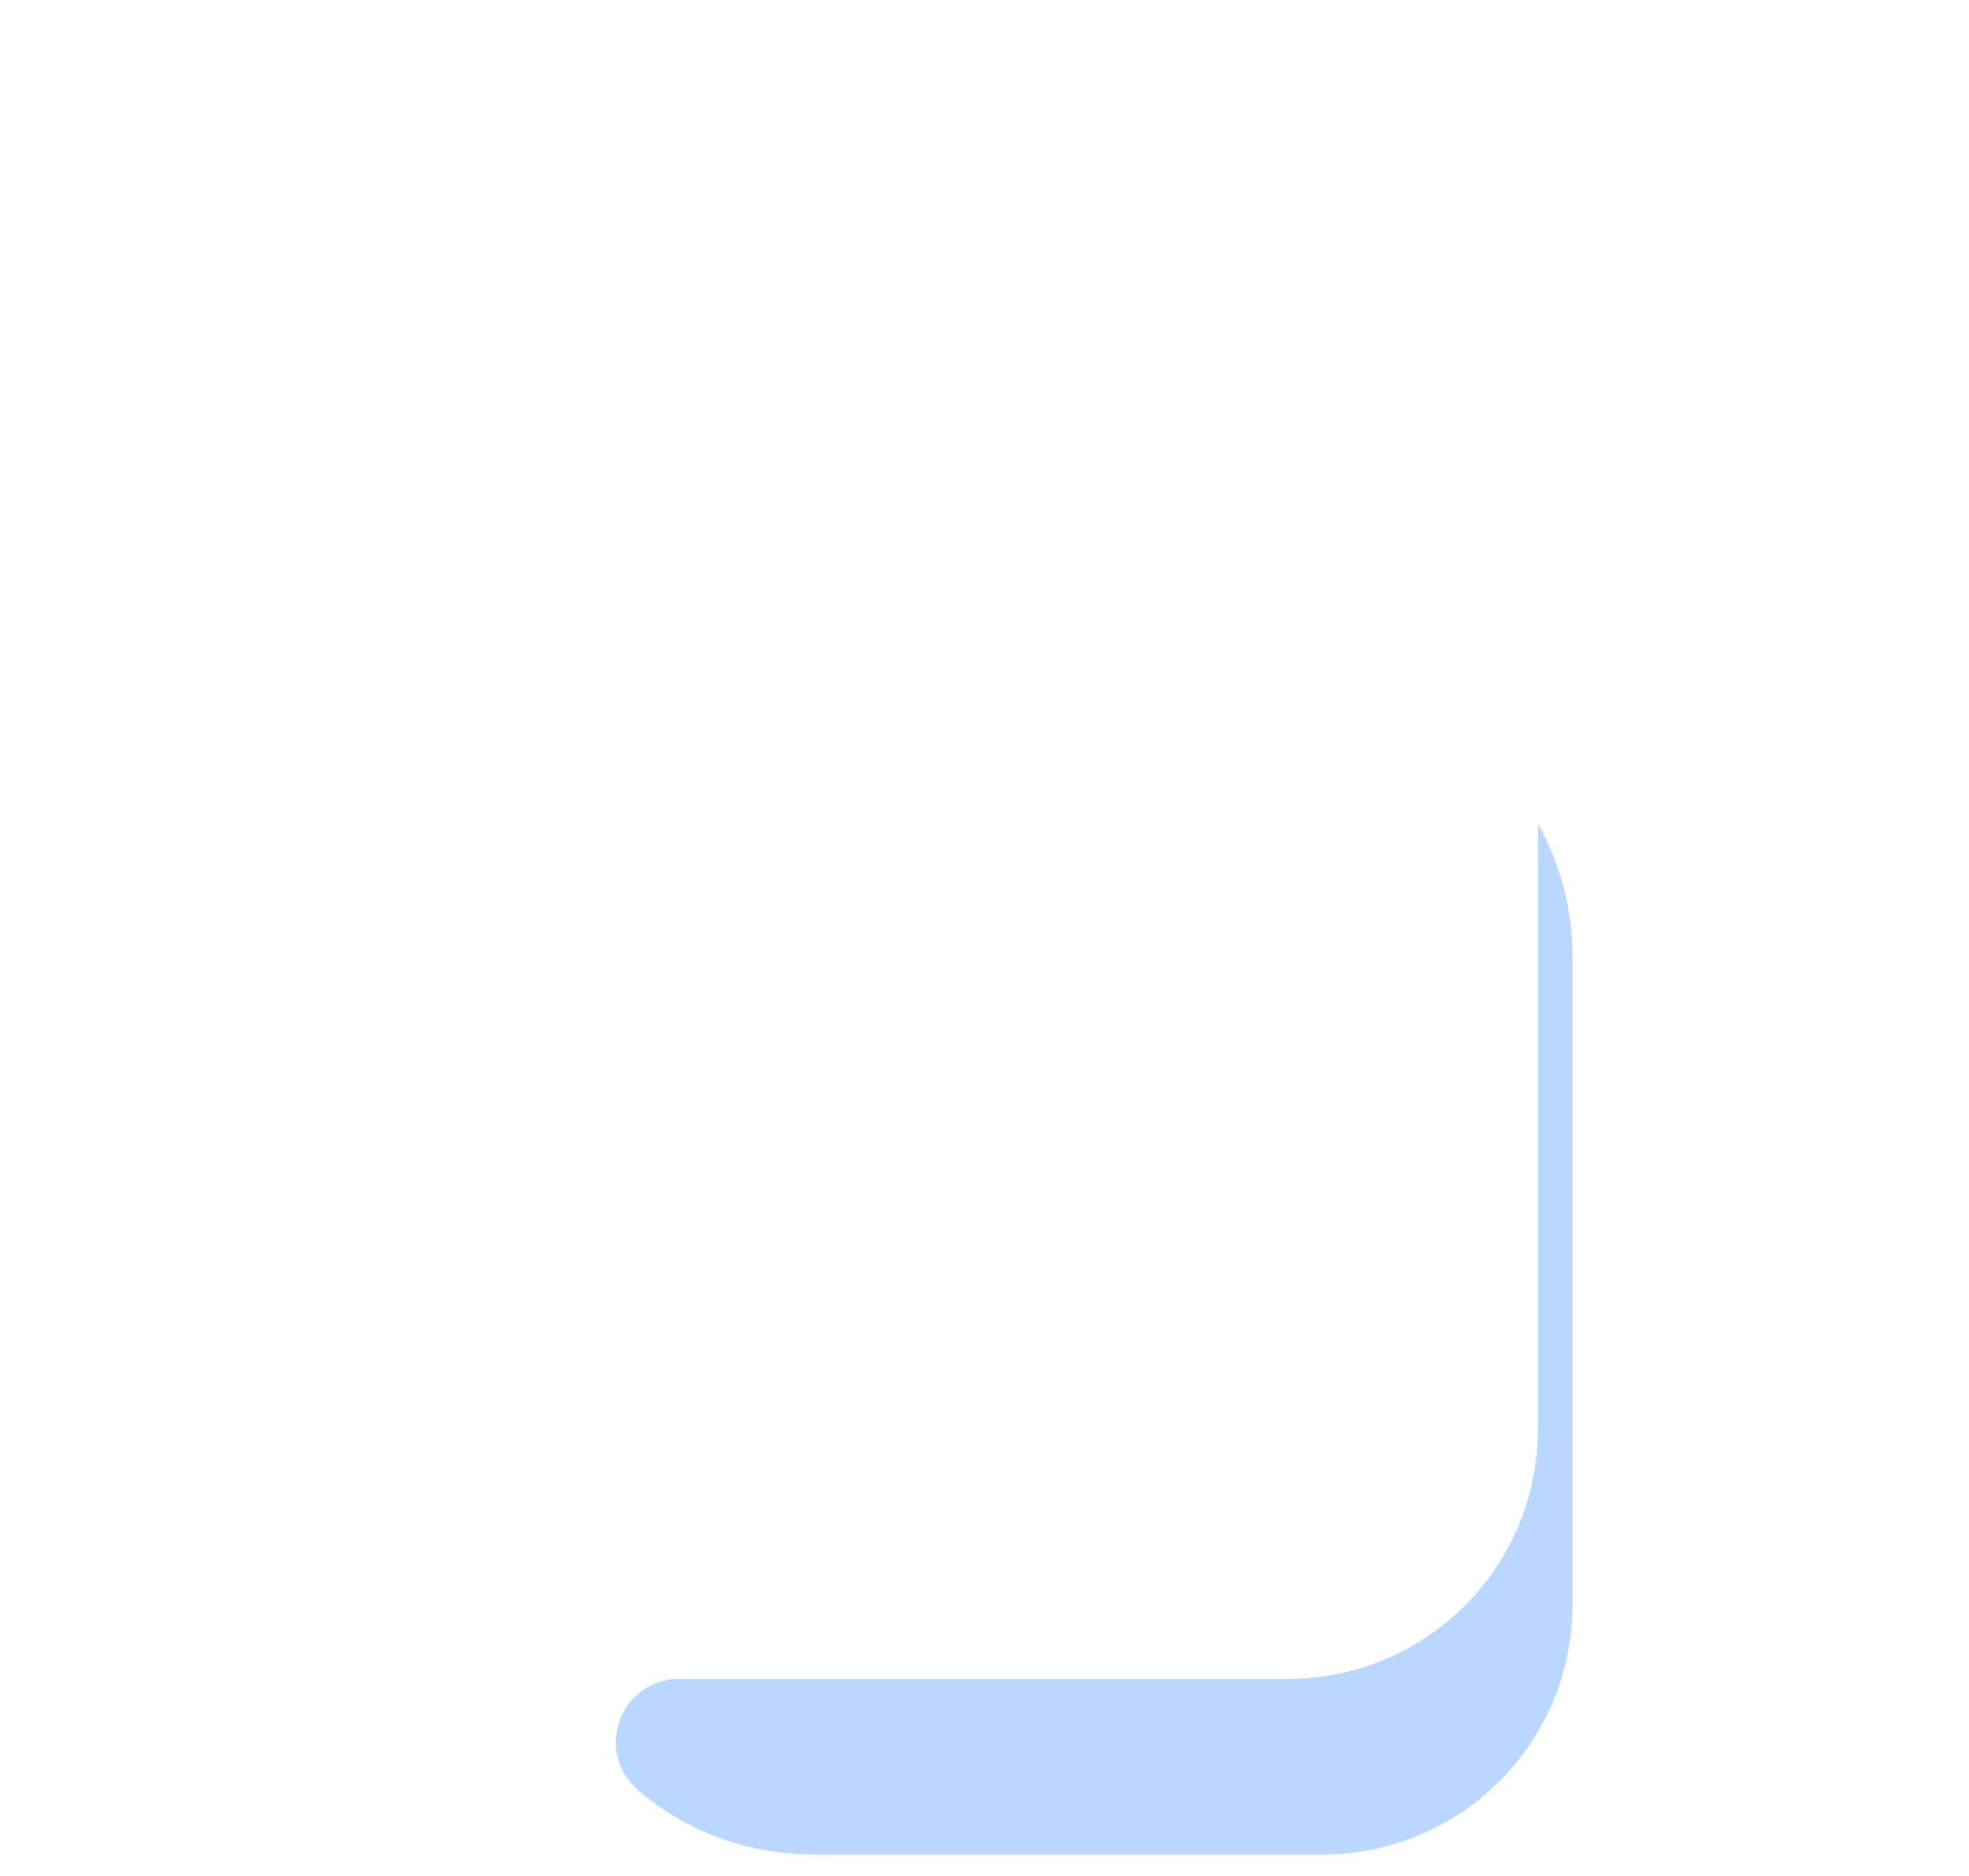 <svg height="141" viewBox="0 0 148 141" width="148" xmlns="http://www.w3.org/2000/svg"><g fill="none" fill-rule="evenodd" transform="translate(1 2)"><g stroke-linecap="round" stroke-linejoin="round" stroke-width="3" transform="translate(0 136)"><path d="m2 .8h-1.4"/><path d="m41.9.8h-34.3"/><path d="m49.3.8h-1.4"/><path d="m138.6.8h-81.8"/><path d="m145.2.8h-2.1"/></g><g fill-rule="nonzero"><path d="m94.8 137.3h-41.4c-12.4 0-22.4-10-22.4-22.4v-49.3c0-12.4 10-22.4 22.4-22.4h41.4c12.4 0 22.4 10 22.4 22.4v49.3c0 12.4-10.1 22.4-22.4 22.4z"/><path d="m117.2 69.9v47c0 11.3-9.2 20.5-20.5 20.5h-36.5c-8.8 0-16.2-5.5-19.2-13.2-.9-2.3-1.3-4.7-1.3-7.3v-47c0-11.3 9.2-20.5 20.5-20.5h36.5c7.7 0 14.3 4.2 17.8 10.4 1.7 3 2.7 6.4 2.7 10.1z"/><path d="m117.2 69.9v48.7c0 10.4-8.4 18.8-18.8 18.8h-38.2c-5.1 0-9.7-1.8-13.2-4.8-3.4-2.9-1.4-8.4 3.1-8.4h45.7c10.4 0 18.8-8.4 18.8-18.8v-45.5c1.6 2.9 2.6 6.3 2.6 10z" fill="#bad8ff"/><path d="m50.9 29.7h45.7v13.5h-45.7v-6.1" stroke-linecap="round" stroke-linejoin="round" stroke-width="3"/></g><path d="m42.3 46c3.2-1.8 7-2.9 11-2.9h41.4c12.4 0 22.4 10 22.4 22.4v49.3c0 12.4-10 22.4-22.4 22.4h-41.4c-12.4 0-22.4-10-22.4-22.4v-49.3c0-5.1 1.7-9.8 4.6-13.6" stroke-linecap="round" stroke-linejoin="round" stroke-width="3"/><path d="m102.1.2h-57.7c-3.8 0-6.9 3.1-6.9 6.9v15.6c0 3.8 3.1 6.9 6.9 6.9h57.7c3.8 0 6.9-3.1 6.9-6.9v-15.6c0-3.8-3.1-6.9-6.9-6.9z" fill-rule="nonzero"/><path d="m103.2 6.8h-52.3c-3.2 0-5.8 2.6-5.8 5.8v11.2c0 3.2 2.6 5.8 5.8 5.8h52.3c3.2 0 5.8-2.6 5.8-5.8v-11.2c0-3.2-2.6-5.8-5.8-5.8z" fill-rule="nonzero"/><g stroke-width="3"><g stroke-linecap="round" stroke-linejoin="round"><path d="m57 .2h-.6"/><path d="m46.6.2h-2.2c-3.8 0-6.9 3.1-6.9 6.9v15.6c0 3.8 3.1 6.9 6.9 6.9h57.7c3.8 0 6.9-3.1 6.9-6.9v-15.6c0-3.8-3.1-6.9-6.9-6.9h-35.4"/><path d="m69.2 18.6h-1.9"/><path d="m106.9 18.6h-24.8"/></g><g transform="translate(56 61)"><path d="m13.7 56.7 23.3-32c.7-1 0-2.3-1.2-2.3l-12.1.2 3.2-20.5c.2-1.5-1.7-2.3-2.5-1l-23.3 32c-.7 1 0 2.3 1.2 2.3l11.9-.1-3 20.3c-.2 1.5 1.7 2.3 2.5 1.1z" fill-rule="nonzero"/><g stroke-linecap="round" stroke-linejoin="round"><path d="m11.6 18.5-.3.5"/><path d="m23.2 25.7 3.6-23.6c.2-1.5-1.7-2.3-2.5-1l-7.1 9.8"/><path d="m7.2 24.5-6.2 8.5c-.7 1 0 2.3 1.2 2.3l11.9-.1-3 20.3c-.2 1.5 1.7 2.2 2.5 1l23.3-32c.7-1 0-2.3-1.2-2.3l-6.2.1"/></g></g></g></g></svg>